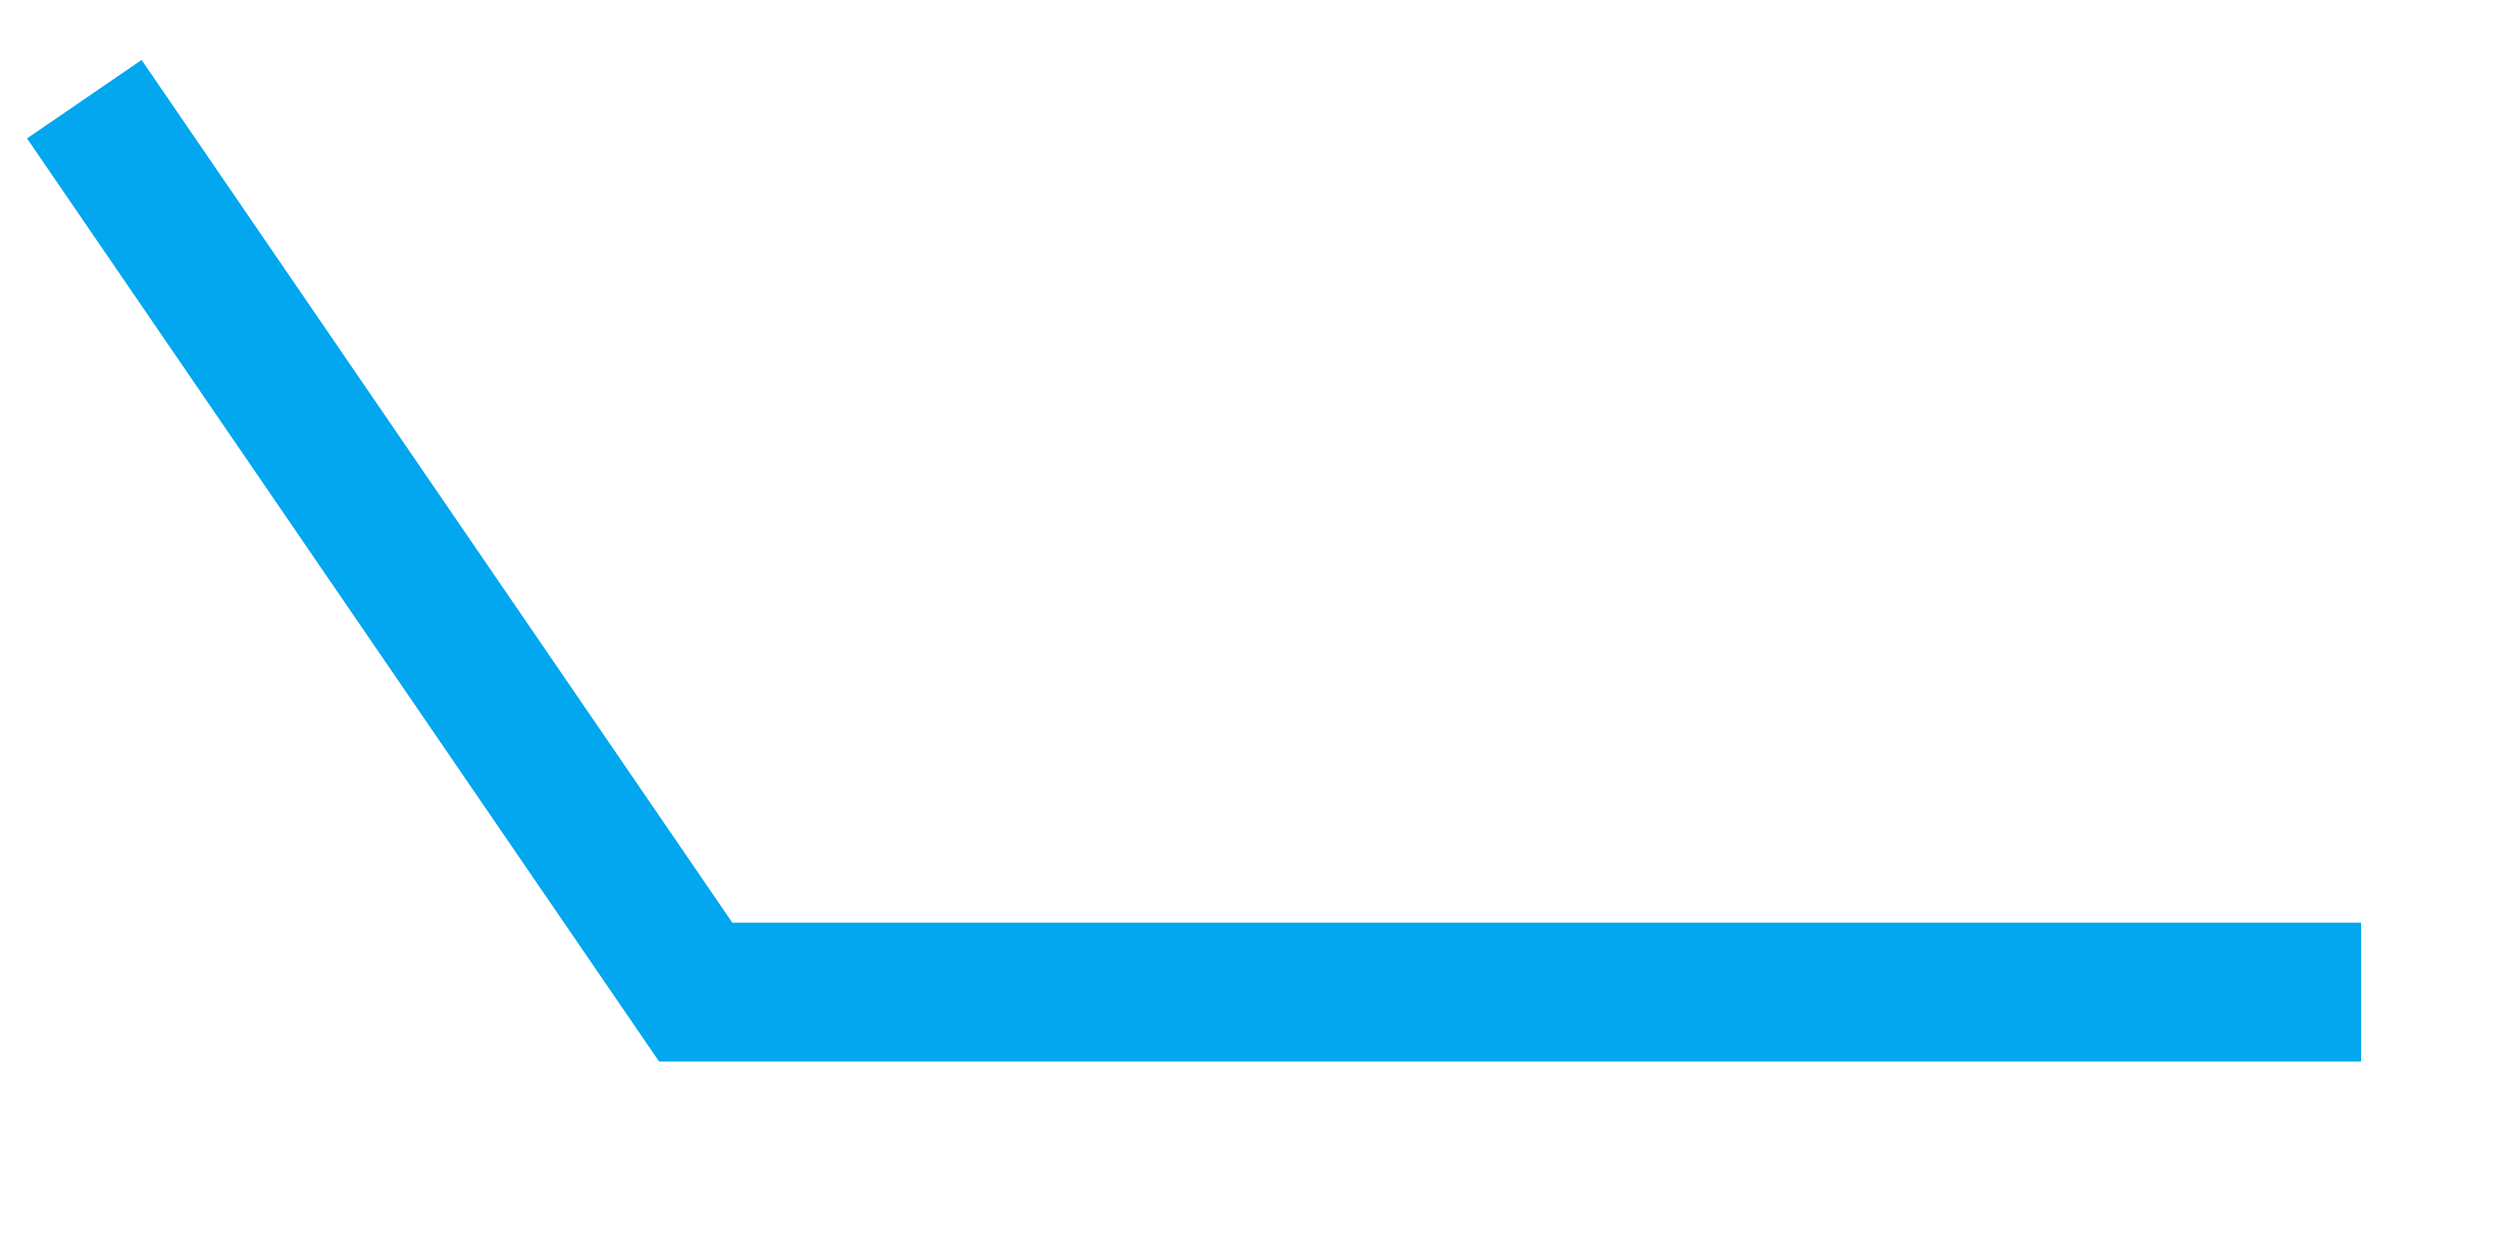 ﻿<?xml version="1.0" encoding="utf-8"?>
<svg version="1.1" xmlns:xlink="http://www.w3.org/1999/xlink" width="18px" height="9px" xmlns="http://www.w3.org/2000/svg">
  <g transform="matrix(1 0 0 1 -878 -963 )">
    <path d="M 17 7.143  L 5.009 7.143  L 0.607 0.714  " stroke-width="1" stroke="#02a7f0" fill="none" transform="matrix(1 0 0 1 878 963 )" />
  </g>
</svg>